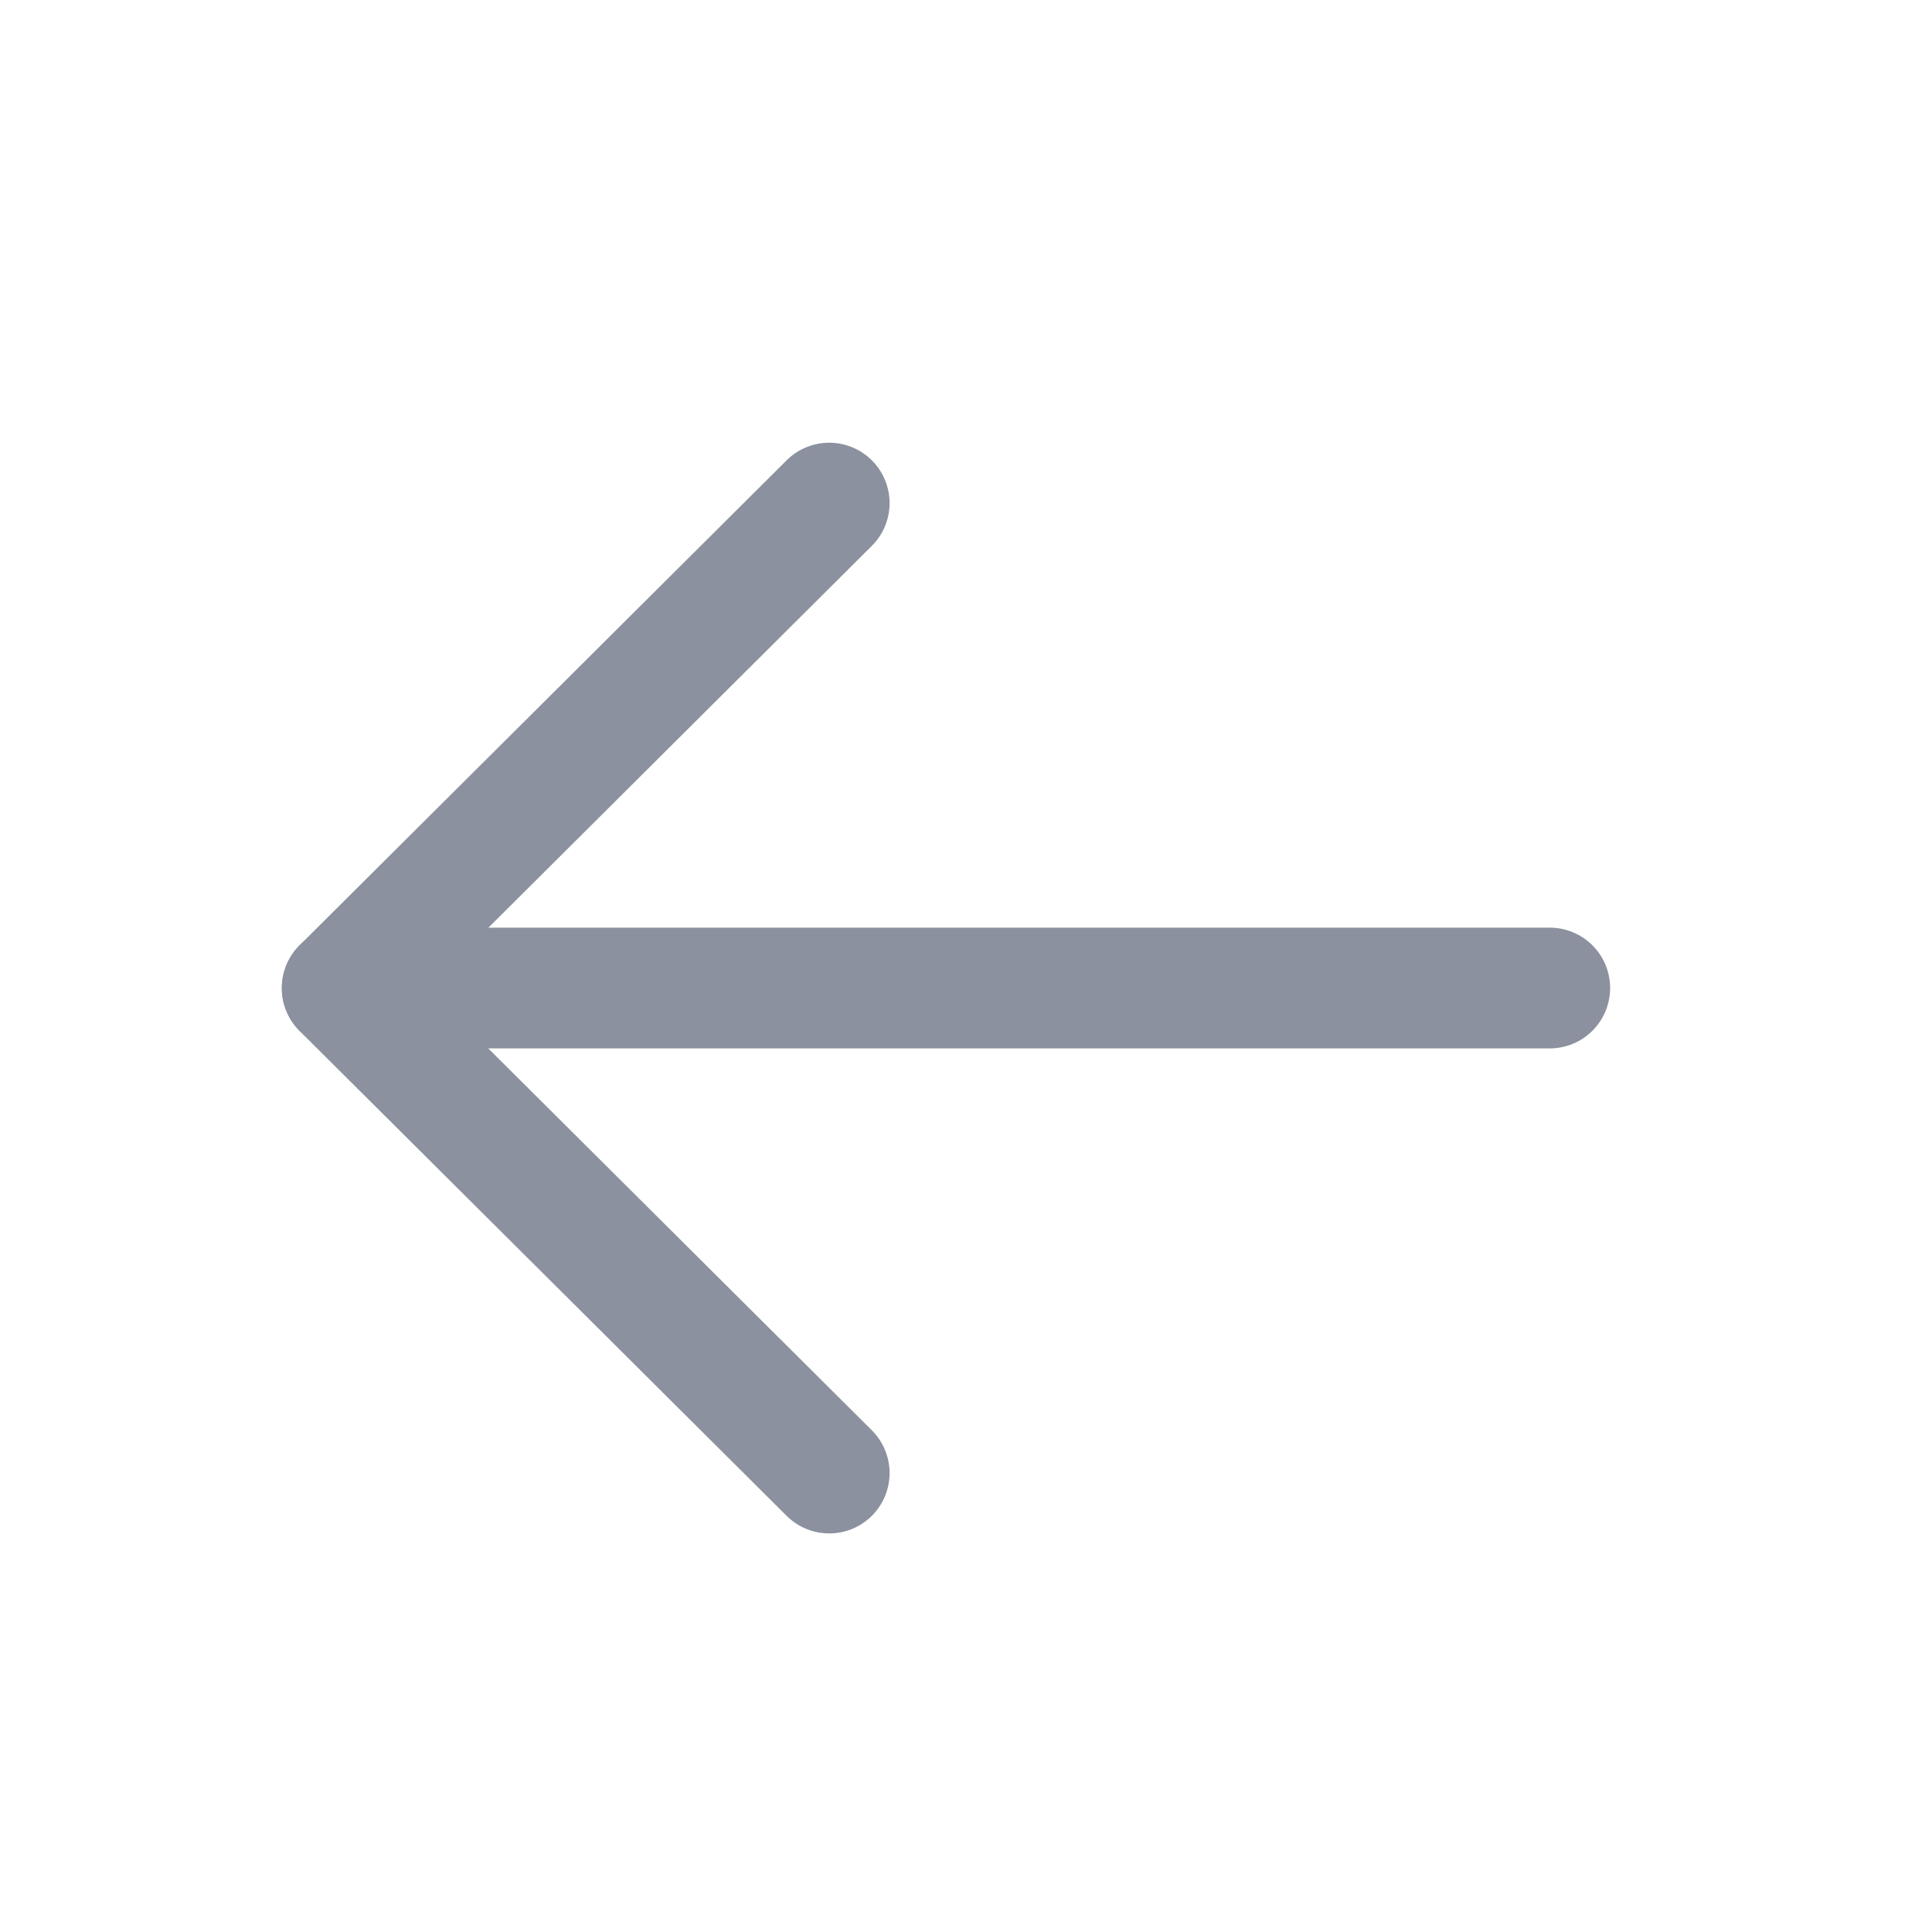 <svg width="20" height="20" viewBox="0 0 20 20" fill="none" xmlns="http://www.w3.org/2000/svg">
<path d="M3.543 10.228L16.043 10.228" stroke="#8B919E" stroke-width="1.25" stroke-linecap="round" stroke-linejoin="round"/>
<path d="M8.584 15.249L3.542 10.229L8.584 5.208" stroke="#8B919E" stroke-width="1.25" stroke-linecap="round" stroke-linejoin="round"/>
</svg>
